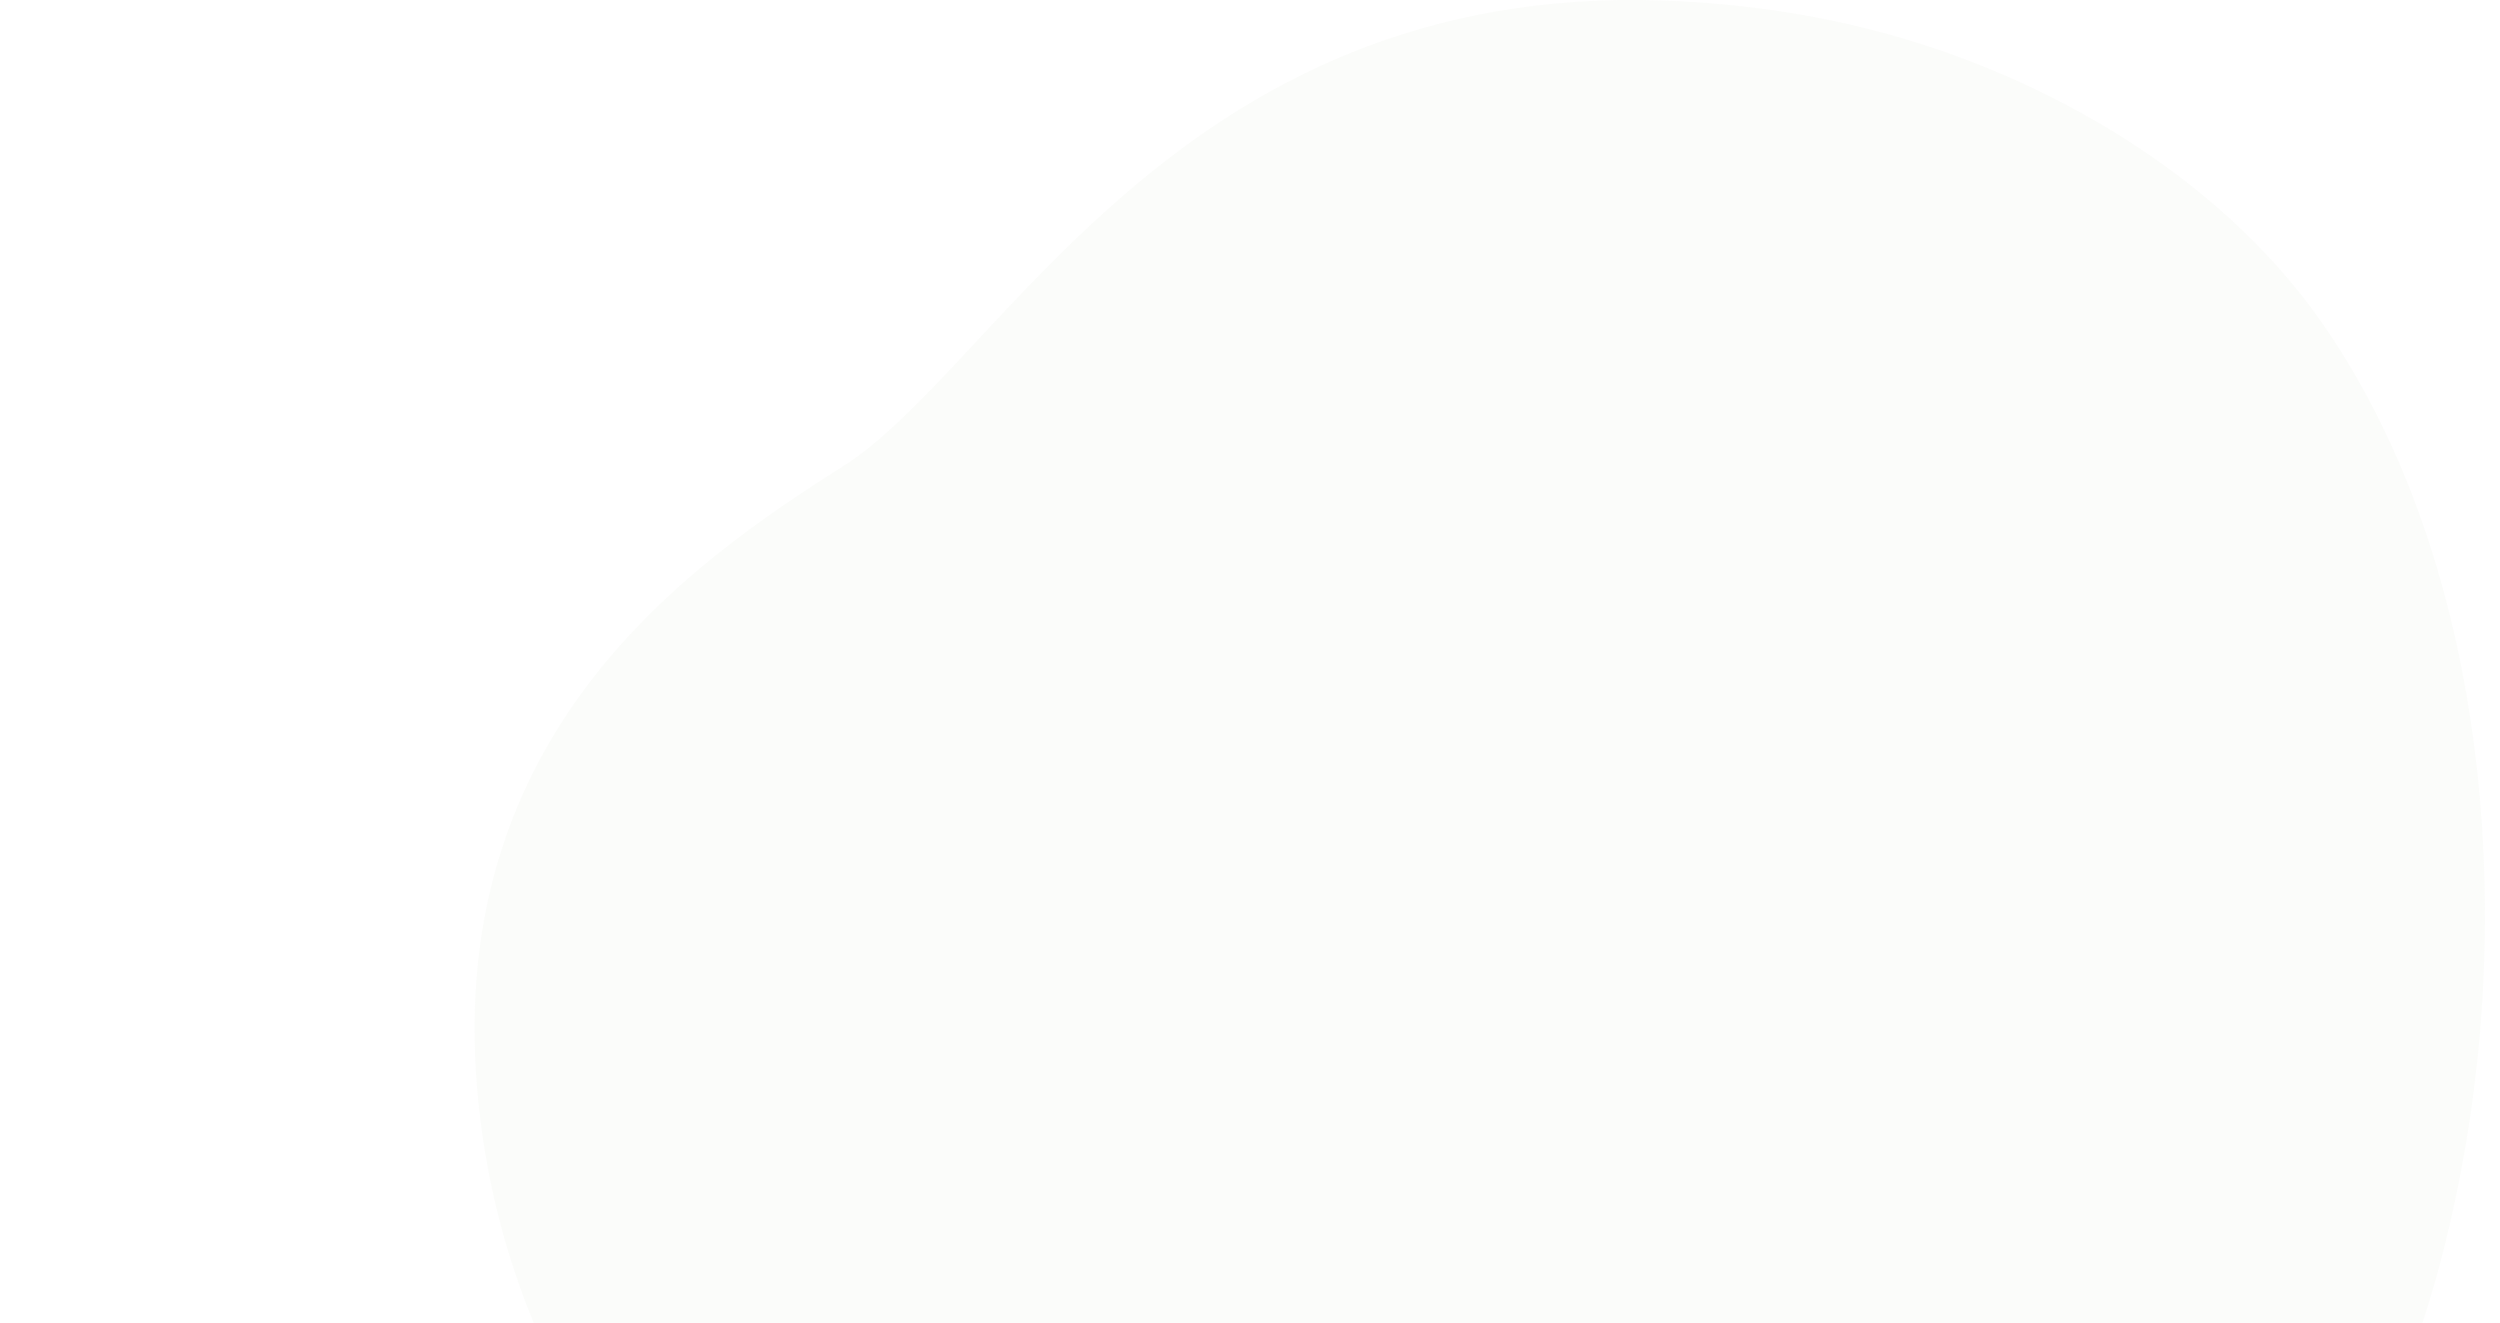 <svg width="945" height="500" viewBox="0 0 945 806" fill="none" xmlns="http://www.w3.org/2000/svg">
<path opacity="0.7" d="M1137.51 214.54C1133.22 207.692 1128.76 200.974 1124.1 194.404C1062.06 106.986 958.762 47.138 858.374 20.032C814.395 8.14 769.243 1.919 724.169 0.33C428.522 -9.971 319.911 223.767 224.658 284.032C129.405 344.3 -16.769 447.237 1.573 663.475C15.492 827.887 113.036 985.094 291.183 1056.63C310.805 1064.54 331.422 1071.4 353.009 1077.09C393.166 1087.68 436.687 1094.33 483.582 1096.33C618.27 1102.09 727.633 1070.95 834.609 992.559C859.475 974.337 884.209 953.781 916.48 951.53C939.936 949.894 962.175 957.974 937.656 979.709C908.839 1005.26 942.09 1055.5 1015.24 1020.59C1137.41 962.29 1187.67 836.497 1211.35 708.584C1240.41 551.577 1226.32 356.324 1137.51 214.54Z" fill="#C0CFB8" fill-opacity="0.1"/>
</svg>
